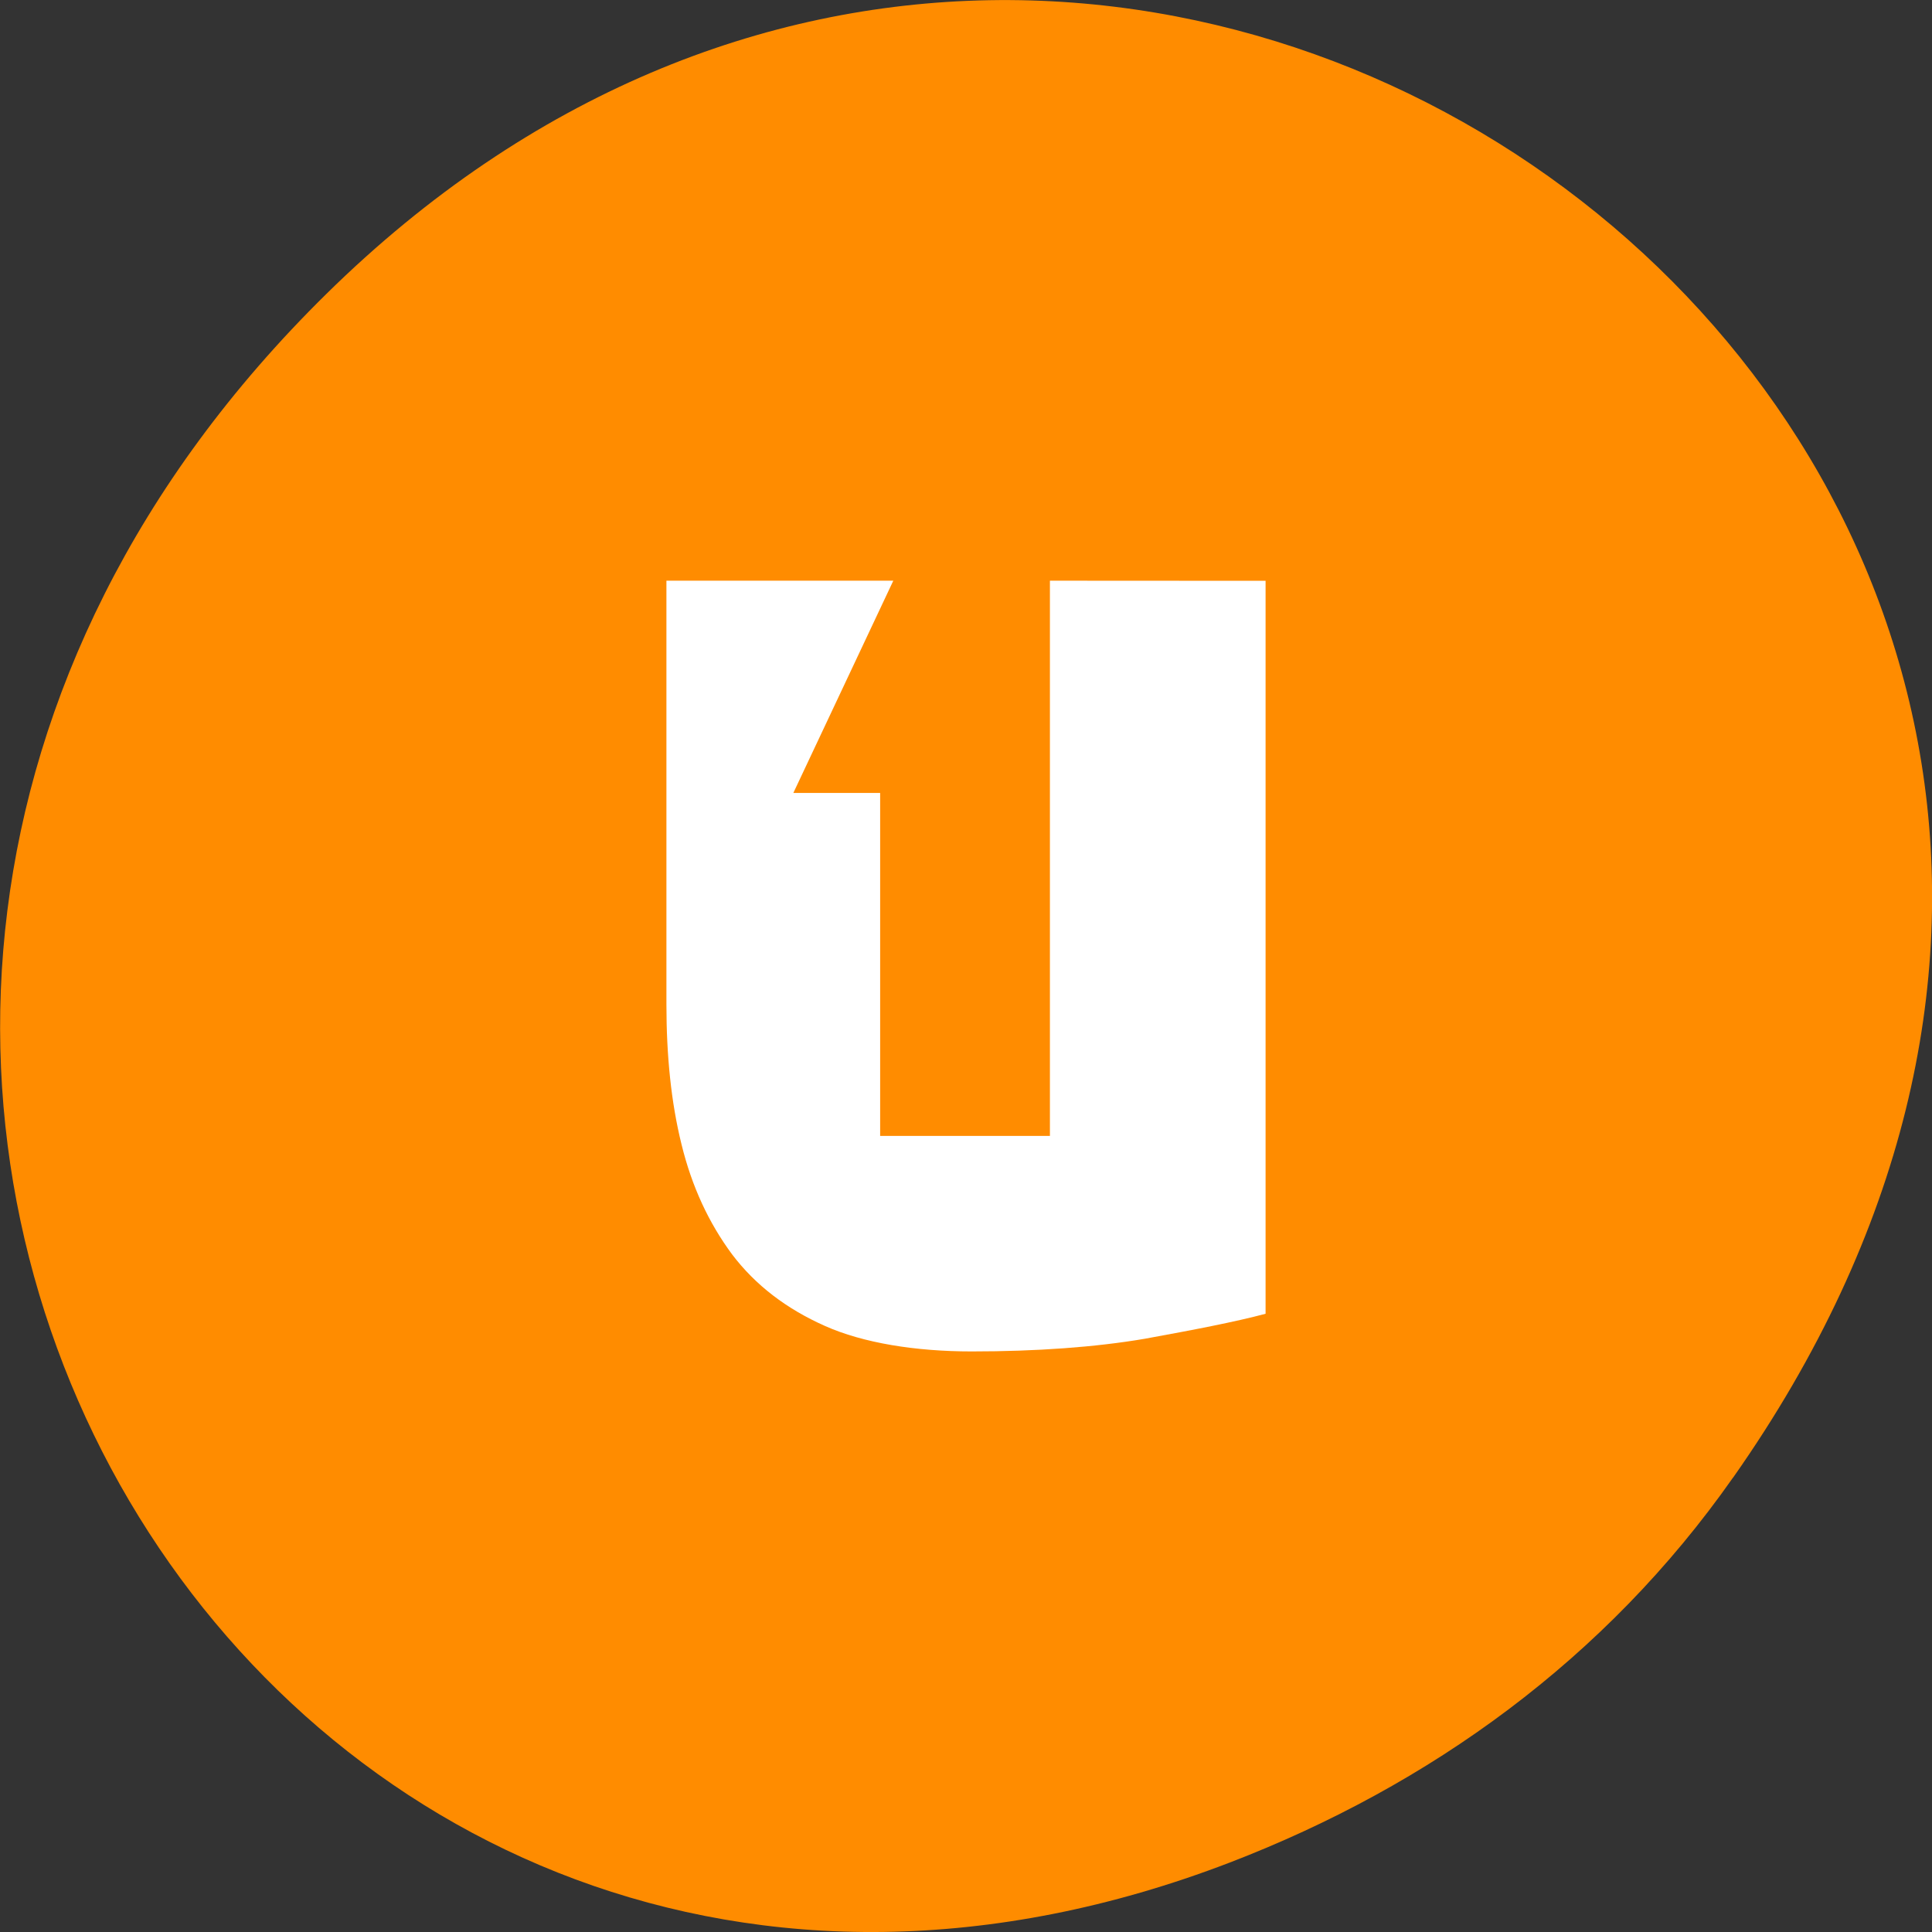 <svg xmlns="http://www.w3.org/2000/svg" viewBox="0 0 16 16"><rect x="0" y="0" width="16" height="16" fill="#333333" stroke="none"/><path d="m 14.352 12.238 c 5.754 -8.18 -4.871 -16.473 -11.648 -9.805 c -6.387 6.281 -0.465 16.04 7.48 12.992 c 1.656 -0.637 3.113 -1.684 4.168 -3.188" fill="#ff8c00"/><path d="m 8.695 4.809 v 4.598 h -1.406 v -2.84 h -0.719 l 0.828 -1.758 h -1.879 v 3.508 c 0 0.426 0.039 0.813 0.125 1.16 c 0.086 0.352 0.227 0.652 0.418 0.91 c 0.195 0.258 0.453 0.453 0.77 0.594 c 0.316 0.141 0.75 0.211 1.215 0.211 c 0.535 0 1.023 -0.035 1.434 -0.105 c 0.406 -0.074 0.754 -0.141 1 -0.207 v -6.07" fill="#fff"/></svg>
